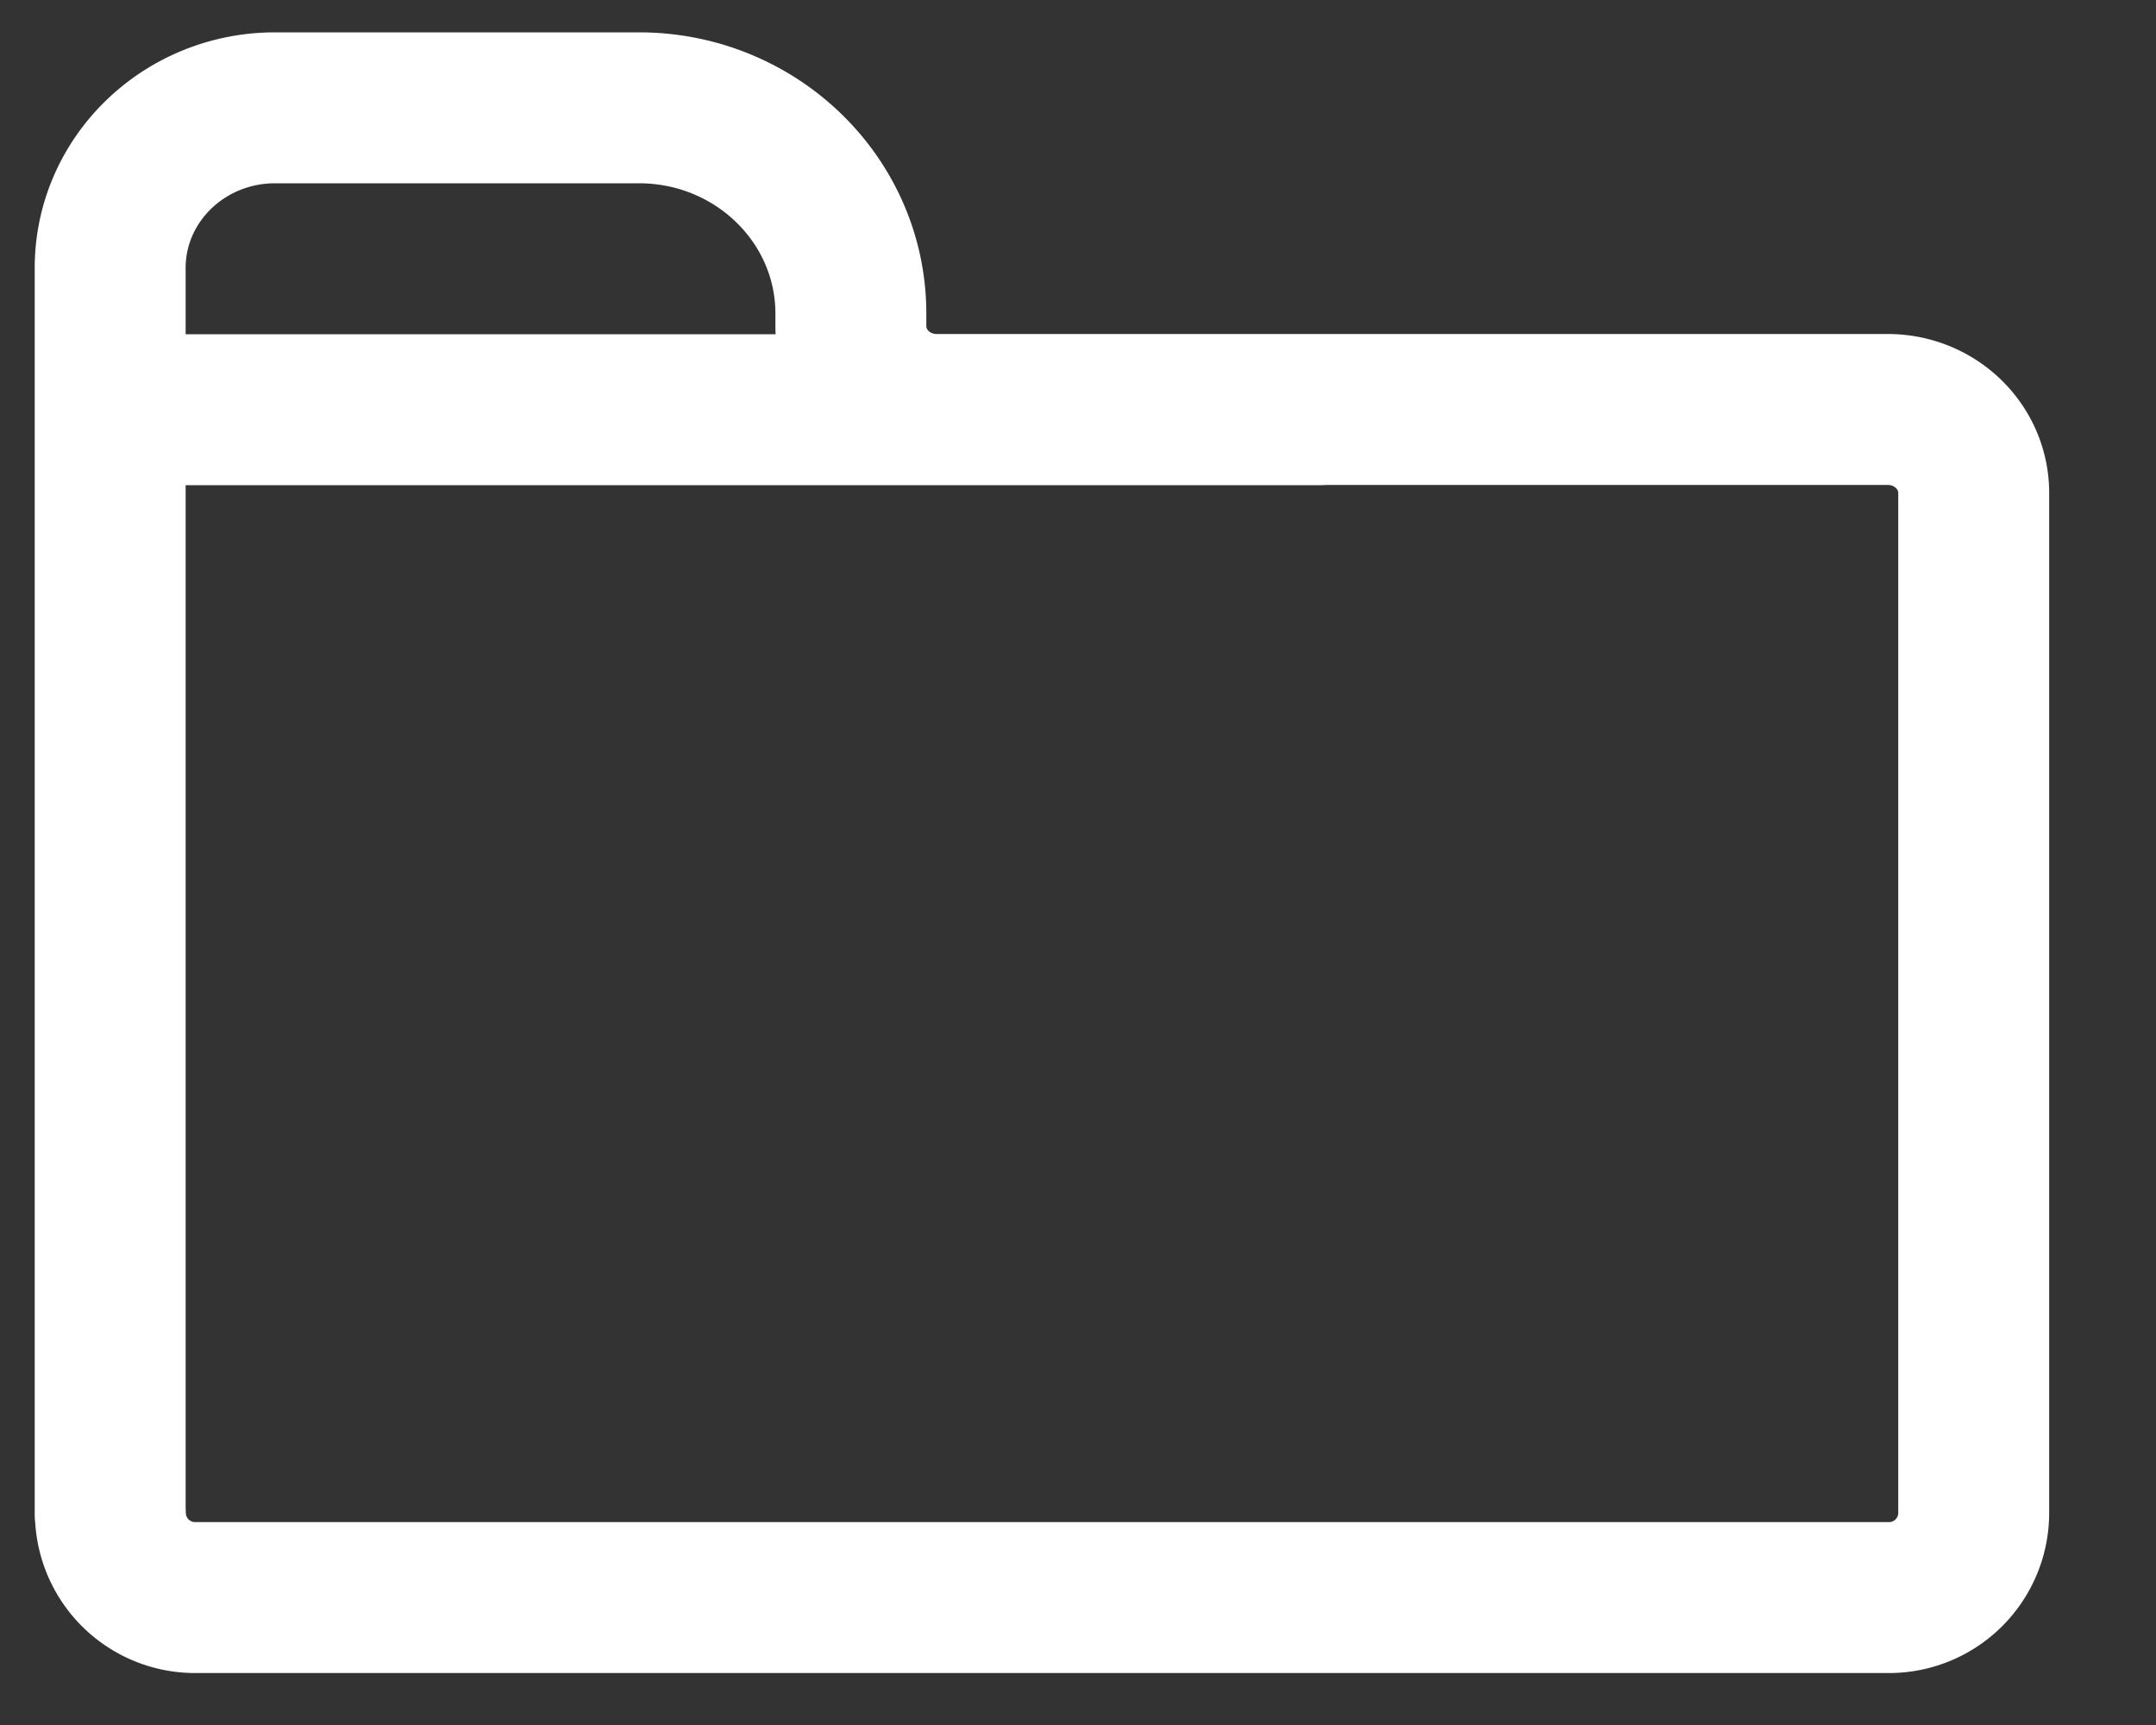 <svg xmlns="http://www.w3.org/2000/svg" width="20" height="16" viewBox="0 0 20 16">
    <rect x="0" y="0" width="20" height="16" fill="#333333" stroke="none"/>
    <g fill="none" fill-rule="evenodd" stroke="#FFF" stroke-linecap="round" stroke-linejoin="round" stroke-width="1.4">
        <path d="M1.022 14.044V2.486c0-.821.685-1.486 1.53-1.486h3.375c1.086 0 1.966.855 1.966 1.909v.116c0 .427.356.773.796.773h8.822c.442 0 .798.347.798.775v9.471a.786.786 0 0 1-.798.774H1.82a.786.786 0 0 1-.796-.774zM1.398 3.8h10.857"/>
    </g>
</svg>
